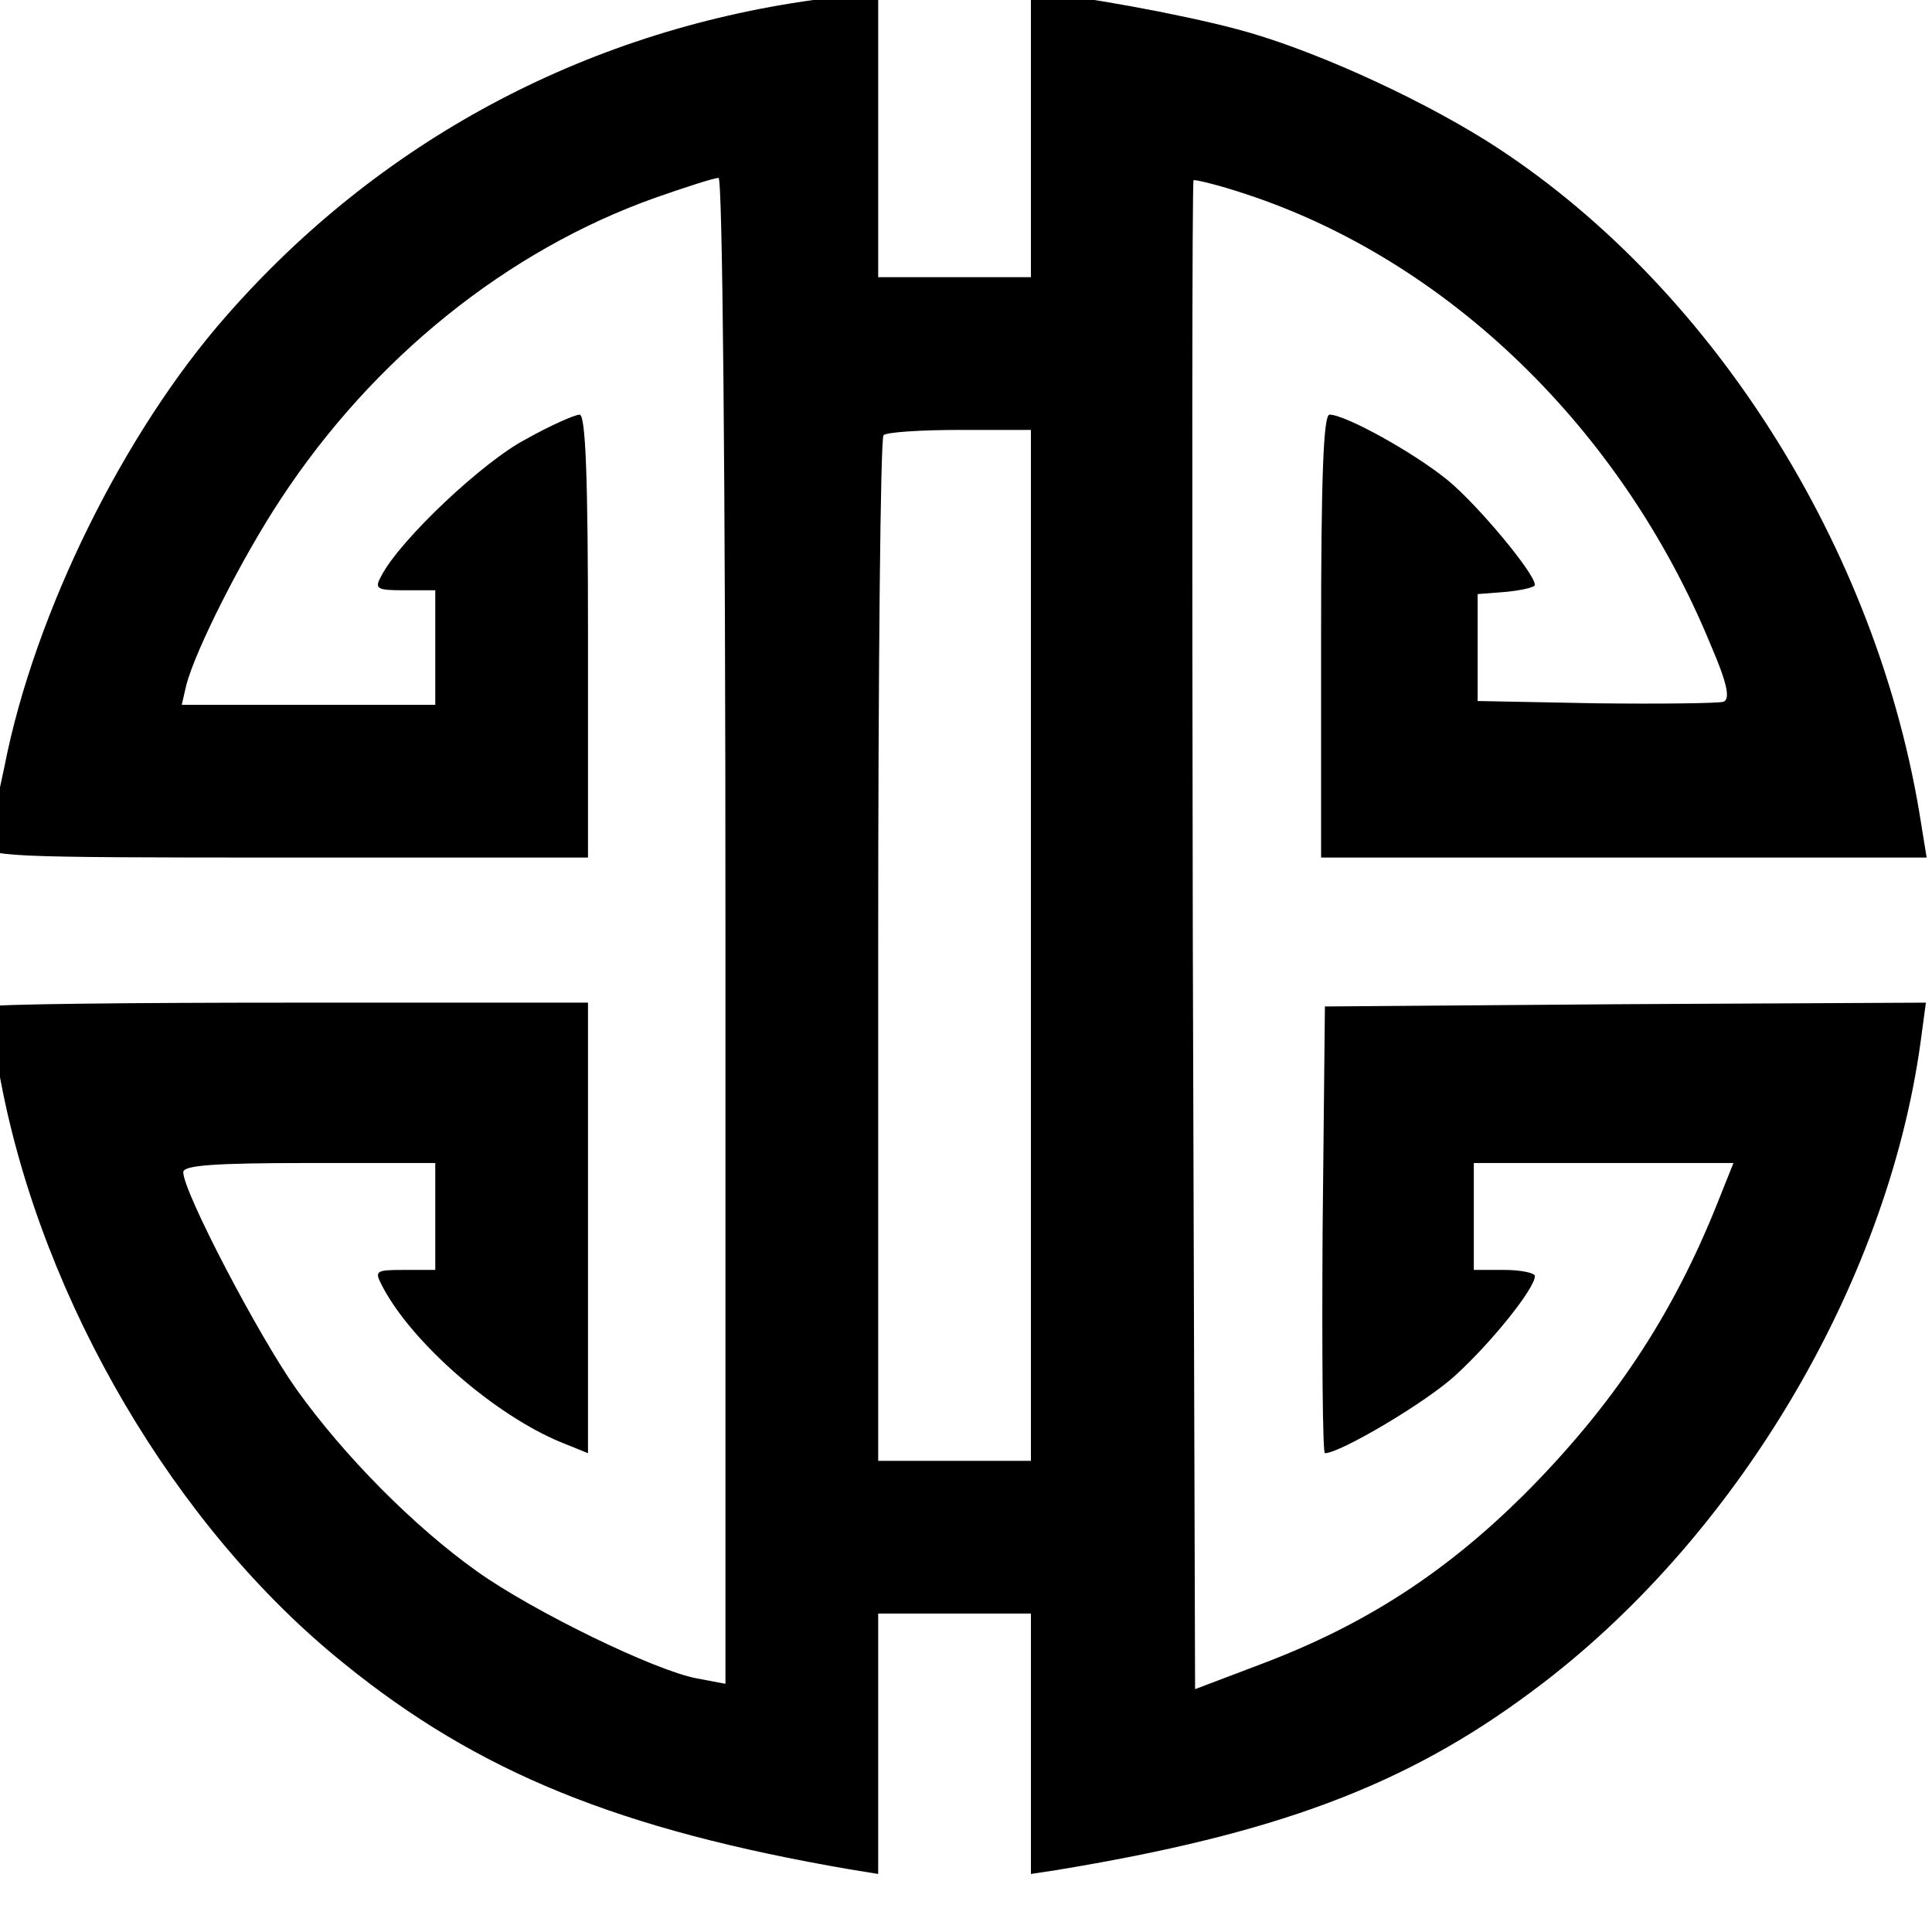 <svg width="245" height="245" viewBox="0 0 40 253" xmlns="http://www.w3.org/2000/svg">
  <g transform="scale(0.1,-0.1)"
fill="#000000" stroke="none">
<path d="M0 0 c-302 -42 -569 -186 -768 -413 -135 -153 -252 -391 -291
-590 -10 -47 -20 -93 -22 -102 -5 -17 18 -18 390 -18 l396 0 0 290 c0 206 -3
290 -11 290 -6 0 -38 -14 -70 -32 -56 -29 -164 -131 -189 -178 -10 -18 -8 -20
30 -20 l40 0 0 -75 0 -75 -166 0 -166 0 6 26 c12 46 73 167 124 244 121 184
296 325 490 394 40 14 77 26 83 26 5 0 9 -377 9 -986 l0 -986 -37 7 c-55 10
-215 88 -288 140 -83 59 -175 152 -237 239 -49 69 -148 258 -148 284 0 9 40
12 165 12 l165 0 0 -70 0 -70 -40 0 c-39 0 -40 -1 -29 -22 39 -74 146 -167
232 -203 l37 -15 0 295 0 295 -388 0 c-214 0 -391 -2 -394 -5 -3 -3 3 -47 13
-98 55 -289 229 -585 449 -762 176 -143 361 -218 663 -270 l37 -6 0 171 0 170
100 0 100 0 0 -170 0 -171 33 5 c286 47 457 110 623 234 265 196 465 531 509
850 l7 52 -394 -2 -393 -3 -3 -292 c-1 -161 0 -293 3 -293 20 0 135 68 172
103 47 43 103 113 103 129 0 4 -18 8 -40 8 l-40 0 0 70 0 70 170 0 170 0 -20
-50 c-59 -149 -138 -268 -255 -385 -103 -102 -208 -170 -343 -221 l-87 -33 -3
986 c-1 543 -1 988 1 990 2 1 32 -6 68 -18 265 -87 493 -308 609 -590 22 -51
26 -71 17 -75 -7 -2 -82 -3 -167 -2 l-155 3 0 70 0 70 38 3 c20 2 37 6 37 9 0
15 -75 105 -114 137 -44 36 -134 86 -155 86 -8 0 -11 -85 -11 -290 l0 -290
396 0 397 0 -7 43 c-56 363 -278 712 -570 896 -98 61 -235 122 -327 146 -75
20 -214 45 -246 45 l-23 0 0 -185 0 -185 -100 0 -100 0 0 185 0 185 -27 -1
c-16 -1 -41 -4 -58 -6z m285 -1238 l0 -675 -100 0 -100 0 0 668 c0 368 3 672
7 675 3 4 48 7 100 7 l93 0 0 -675z"/>
    </g>
  </svg>
